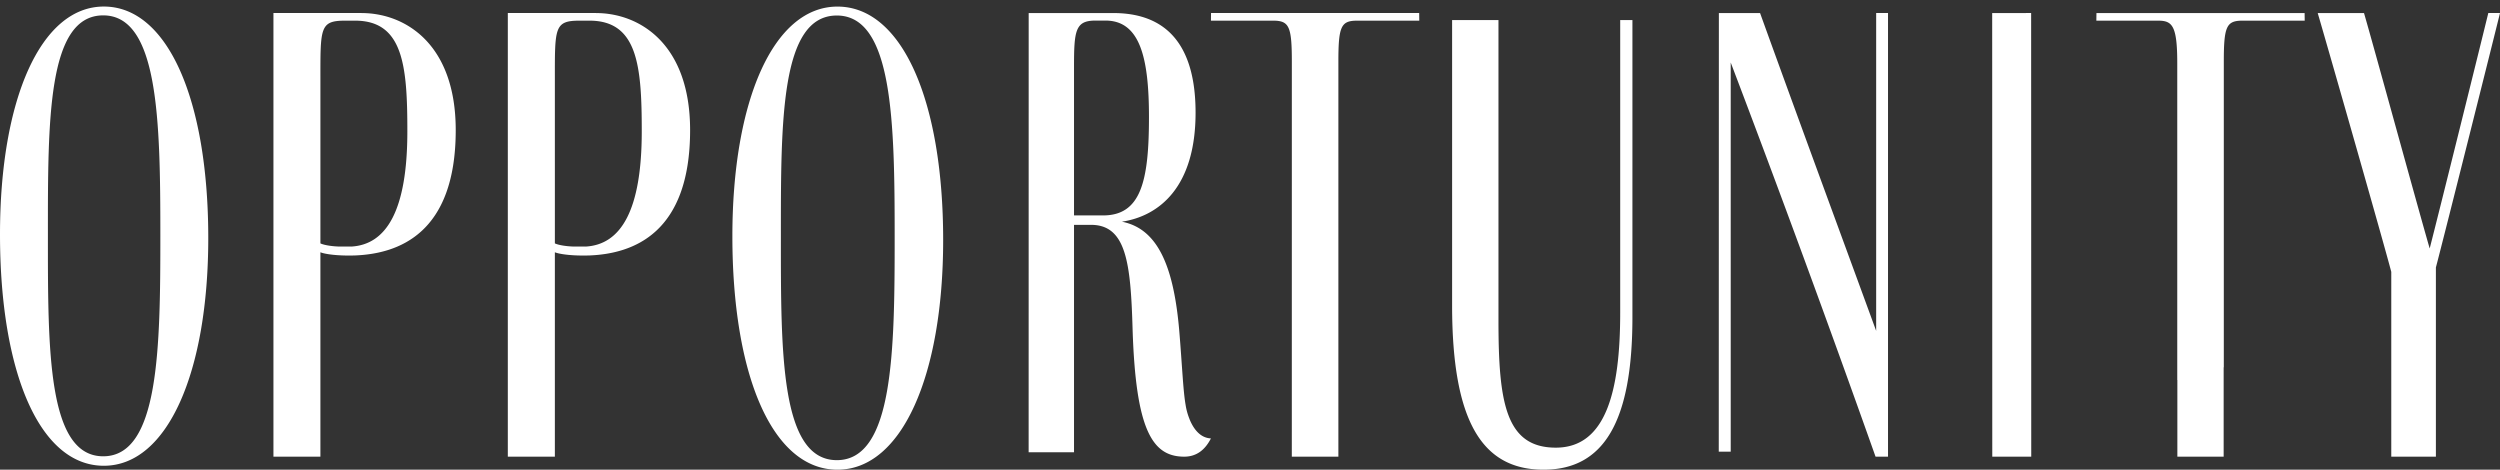<svg xmlns="http://www.w3.org/2000/svg" width="165" height="31" viewBox="0 0 165 31">
    <rect x="0" y="0" width="165" height="31" fill="#333333" stroke="none"/>
    <g fill="#FFF" fill-rule="evenodd">
        <path d="M6.812 30.115c-3.69 0-3.65-7.077-3.65-14.613 0-7.535-.04-14.487 3.65-14.487 3.65 0 3.771 6.952 3.771 14.487 0 7.494-.08 14.613-3.77 14.613M6.852.432C2.676.432 0 6.592 0 15.46 0 24.537 2.595 30.74 6.853 30.74c4.216 0 6.893-6.203 6.893-15.03 0-9.117-2.677-15.278-6.893-15.278M55.231 30.37c-3.734 0-3.693-7.137-3.693-14.736 0-7.6-.04-14.61 3.693-14.61 3.694 0 3.817 7.01 3.817 14.61 0 7.557-.082 14.736-3.817 14.736M55.272.435c-4.226 0-6.935 6.214-6.935 15.157 0 9.152 2.626 15.408 6.935 15.408 4.268 0 6.977-6.256 6.977-15.157C62.25 6.65 59.54.435 55.272.435M79.928.861l-.006.503h3.794l.265-.002h.042l.07.002h.018c.986.023 1.15.442 1.15 2.713v.084l-.002 25.978h3.074V4.077c0-2.253.16-2.683 1.126-2.712v-.001h.041l.07-.002H89.613c.09 0 .178 0 .264.002h3.795L93.666.86H79.928zM38.647 16.273h-.69c-.474 0-1.078-.084-1.336-.21V5.289c0-3.466-.044-3.926 1.638-3.926h.647c3.19 0 3.45 3.008 3.45 7.309 0 5.221-1.38 7.476-3.709 7.602M39.337.86h-5.821V30.14h3.105v-13.49c.301.125 1.164.25 2.328.208 2.803-.125 6.598-1.42 6.598-8.27 0-5.721-3.364-7.726-6.21-7.726M23.175 16.273h-.69c-.475 0-1.08-.084-1.338-.21V5.289c0-3.466-.043-3.926 1.64-3.926h.647c3.192 0 3.451 3.008 3.451 7.309 0 5.221-1.38 7.476-3.71 7.602M23.865.86h-5.818V30.14h3.1v-13.49c.302.125 1.165.25 2.33.208 2.804-.125 6.601-1.42 6.601-8.27 0-5.721-3.365-7.726-6.213-7.726M106.933 20.652c0 5.153-.936 8.893-4.25 8.893-3.316 0-3.784-2.992-3.784-8.395V1.326h-3.06v18.827c0 7.689 1.998 10.847 6.036 10.847 3.995 0 5.865-3.2 5.865-10.058V1.326h-.807v19.326zM123.827 21.838c-2.554-6.978-4.902-13.337-7.663-20.977h-2.719l-.007 28.947h.789V4.124a1244.414 1244.414 0 0 1 9.559 26.015h.823V.86h-.782v20.977zM131.484.861l.006 29.278h2.572L134.055.86zM138.366.861l-.007.502H142.42c.938 0 1.279.292 1.279 2.798v20.921h.007v5.057h3.055v-5.895h.01V4.077c0-2.217.155-2.67 1.08-2.71v-.004h4.26l-.007-.502h-13.737zM160.36 16.398c-.632-2.15-3.73-13.47-4.336-15.537h-3.055c.914 3.124 4.438 15.468 4.855 17.082V30.14h2.945V17.65c.52-1.96 3.952-15.643 4.231-16.79h-.772c-.57 2.335-3.184 12.871-3.868 15.537M72.798 14.218h-1.913v-9.8c0-2.399.084-3.06 1.414-3.06h.665c2.286 0 2.868 2.48 2.868 6.368 0 4.26-.54 6.492-3.034 6.492m5.71 13.44a4.135 4.135 0 0 1-.257-.93c-.166-.937-.222-2.513-.424-4.942-.374-4.3-1.455-6.7-3.783-7.154 2.453-.372 4.864-2.275 4.864-7.195 0-5.583-2.993-6.576-5.445-6.576h-5.57L67.89 29.85h2.995V14.84h1.122c2.328 0 2.618 2.522 2.743 6.864.208 6.658 1.289 8.436 3.409 8.436.819 0 1.381-.456 1.762-1.205-.765-.034-1.193-.724-1.414-1.275"/>
    </g>
</svg>
